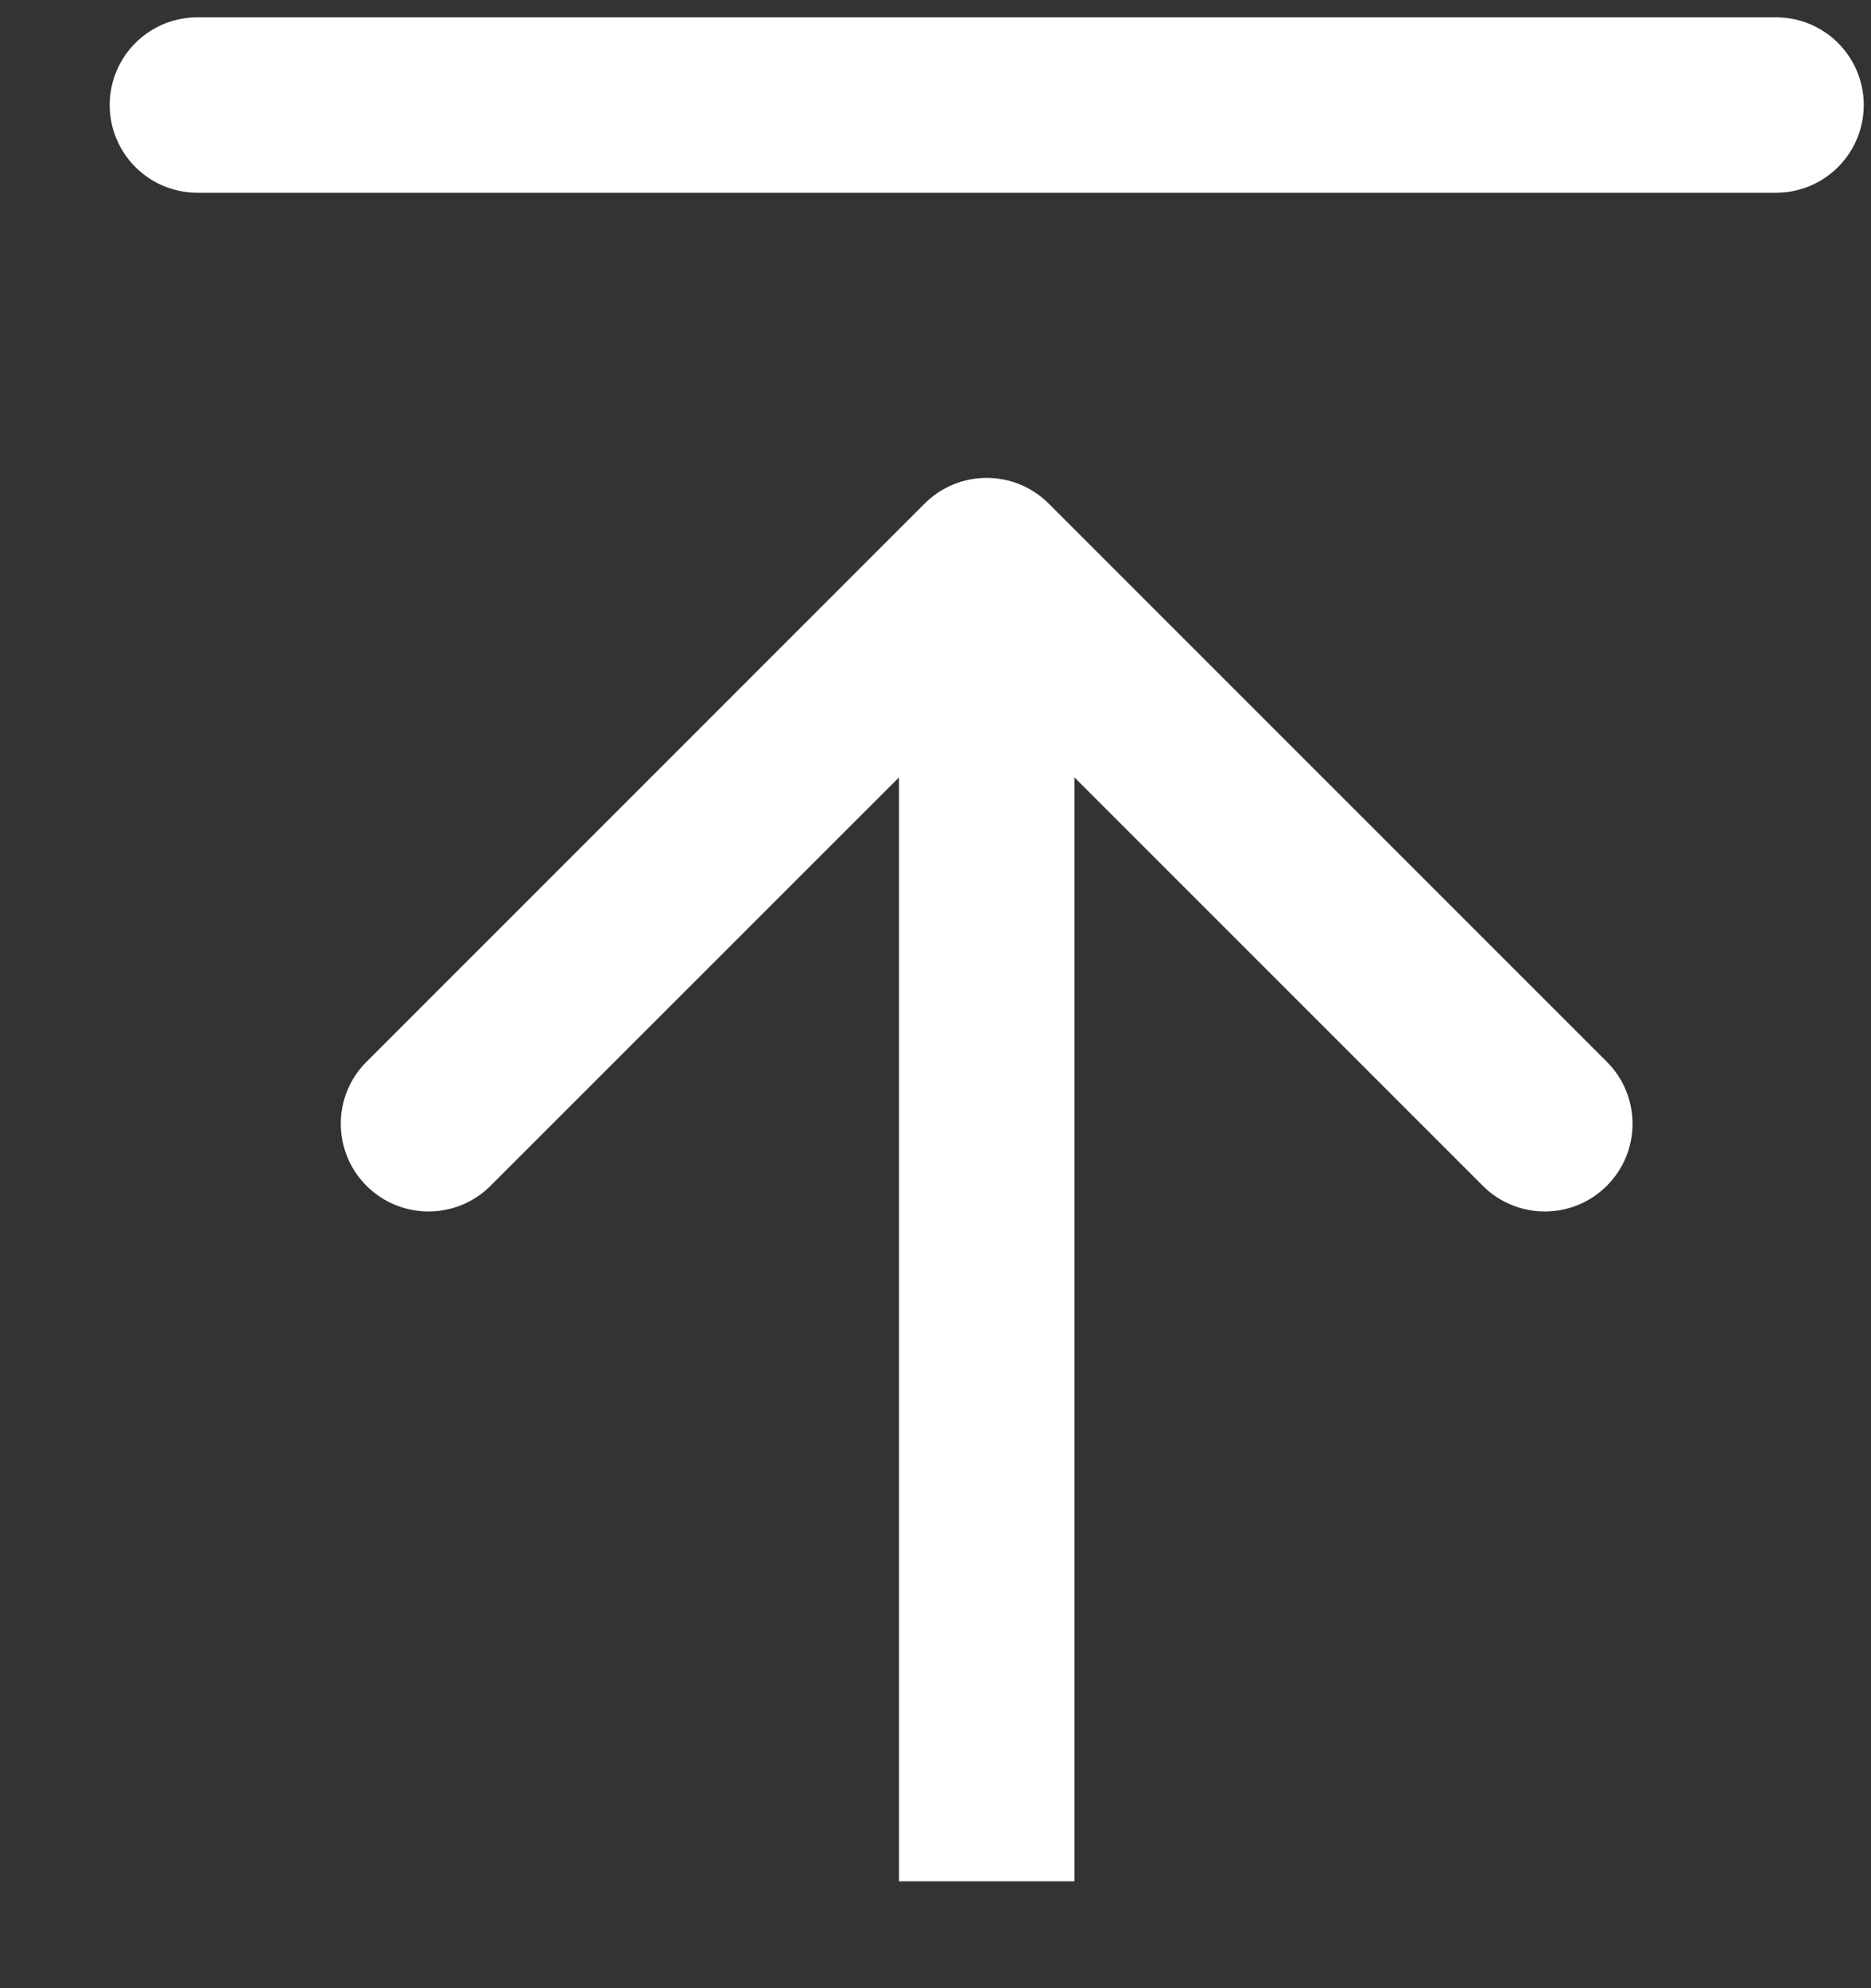 <svg width="16" height="17" viewBox="0 0 16 17" fill="none" xmlns="http://www.w3.org/2000/svg">
<rect x="0" y="0" width="16" height="17" fill="#333333" stroke="none"/>
<path d="M1.688 0.898H15.188" stroke="white" stroke-width="1.5" stroke-linecap="round"/>
<path d="M8.968 4.306C8.675 4.013 8.2 4.013 7.907 4.306L3.134 9.079C2.841 9.371 2.841 9.846 3.134 10.139C3.427 10.432 3.902 10.432 4.195 10.139L8.438 5.897L12.68 10.139C12.973 10.432 13.448 10.432 13.741 10.139C14.034 9.846 14.034 9.371 13.741 9.079L8.968 4.306ZM9.188 16.086L9.188 4.836L7.688 4.836L7.688 16.086L9.188 16.086Z" fill="white"/>
</svg>

